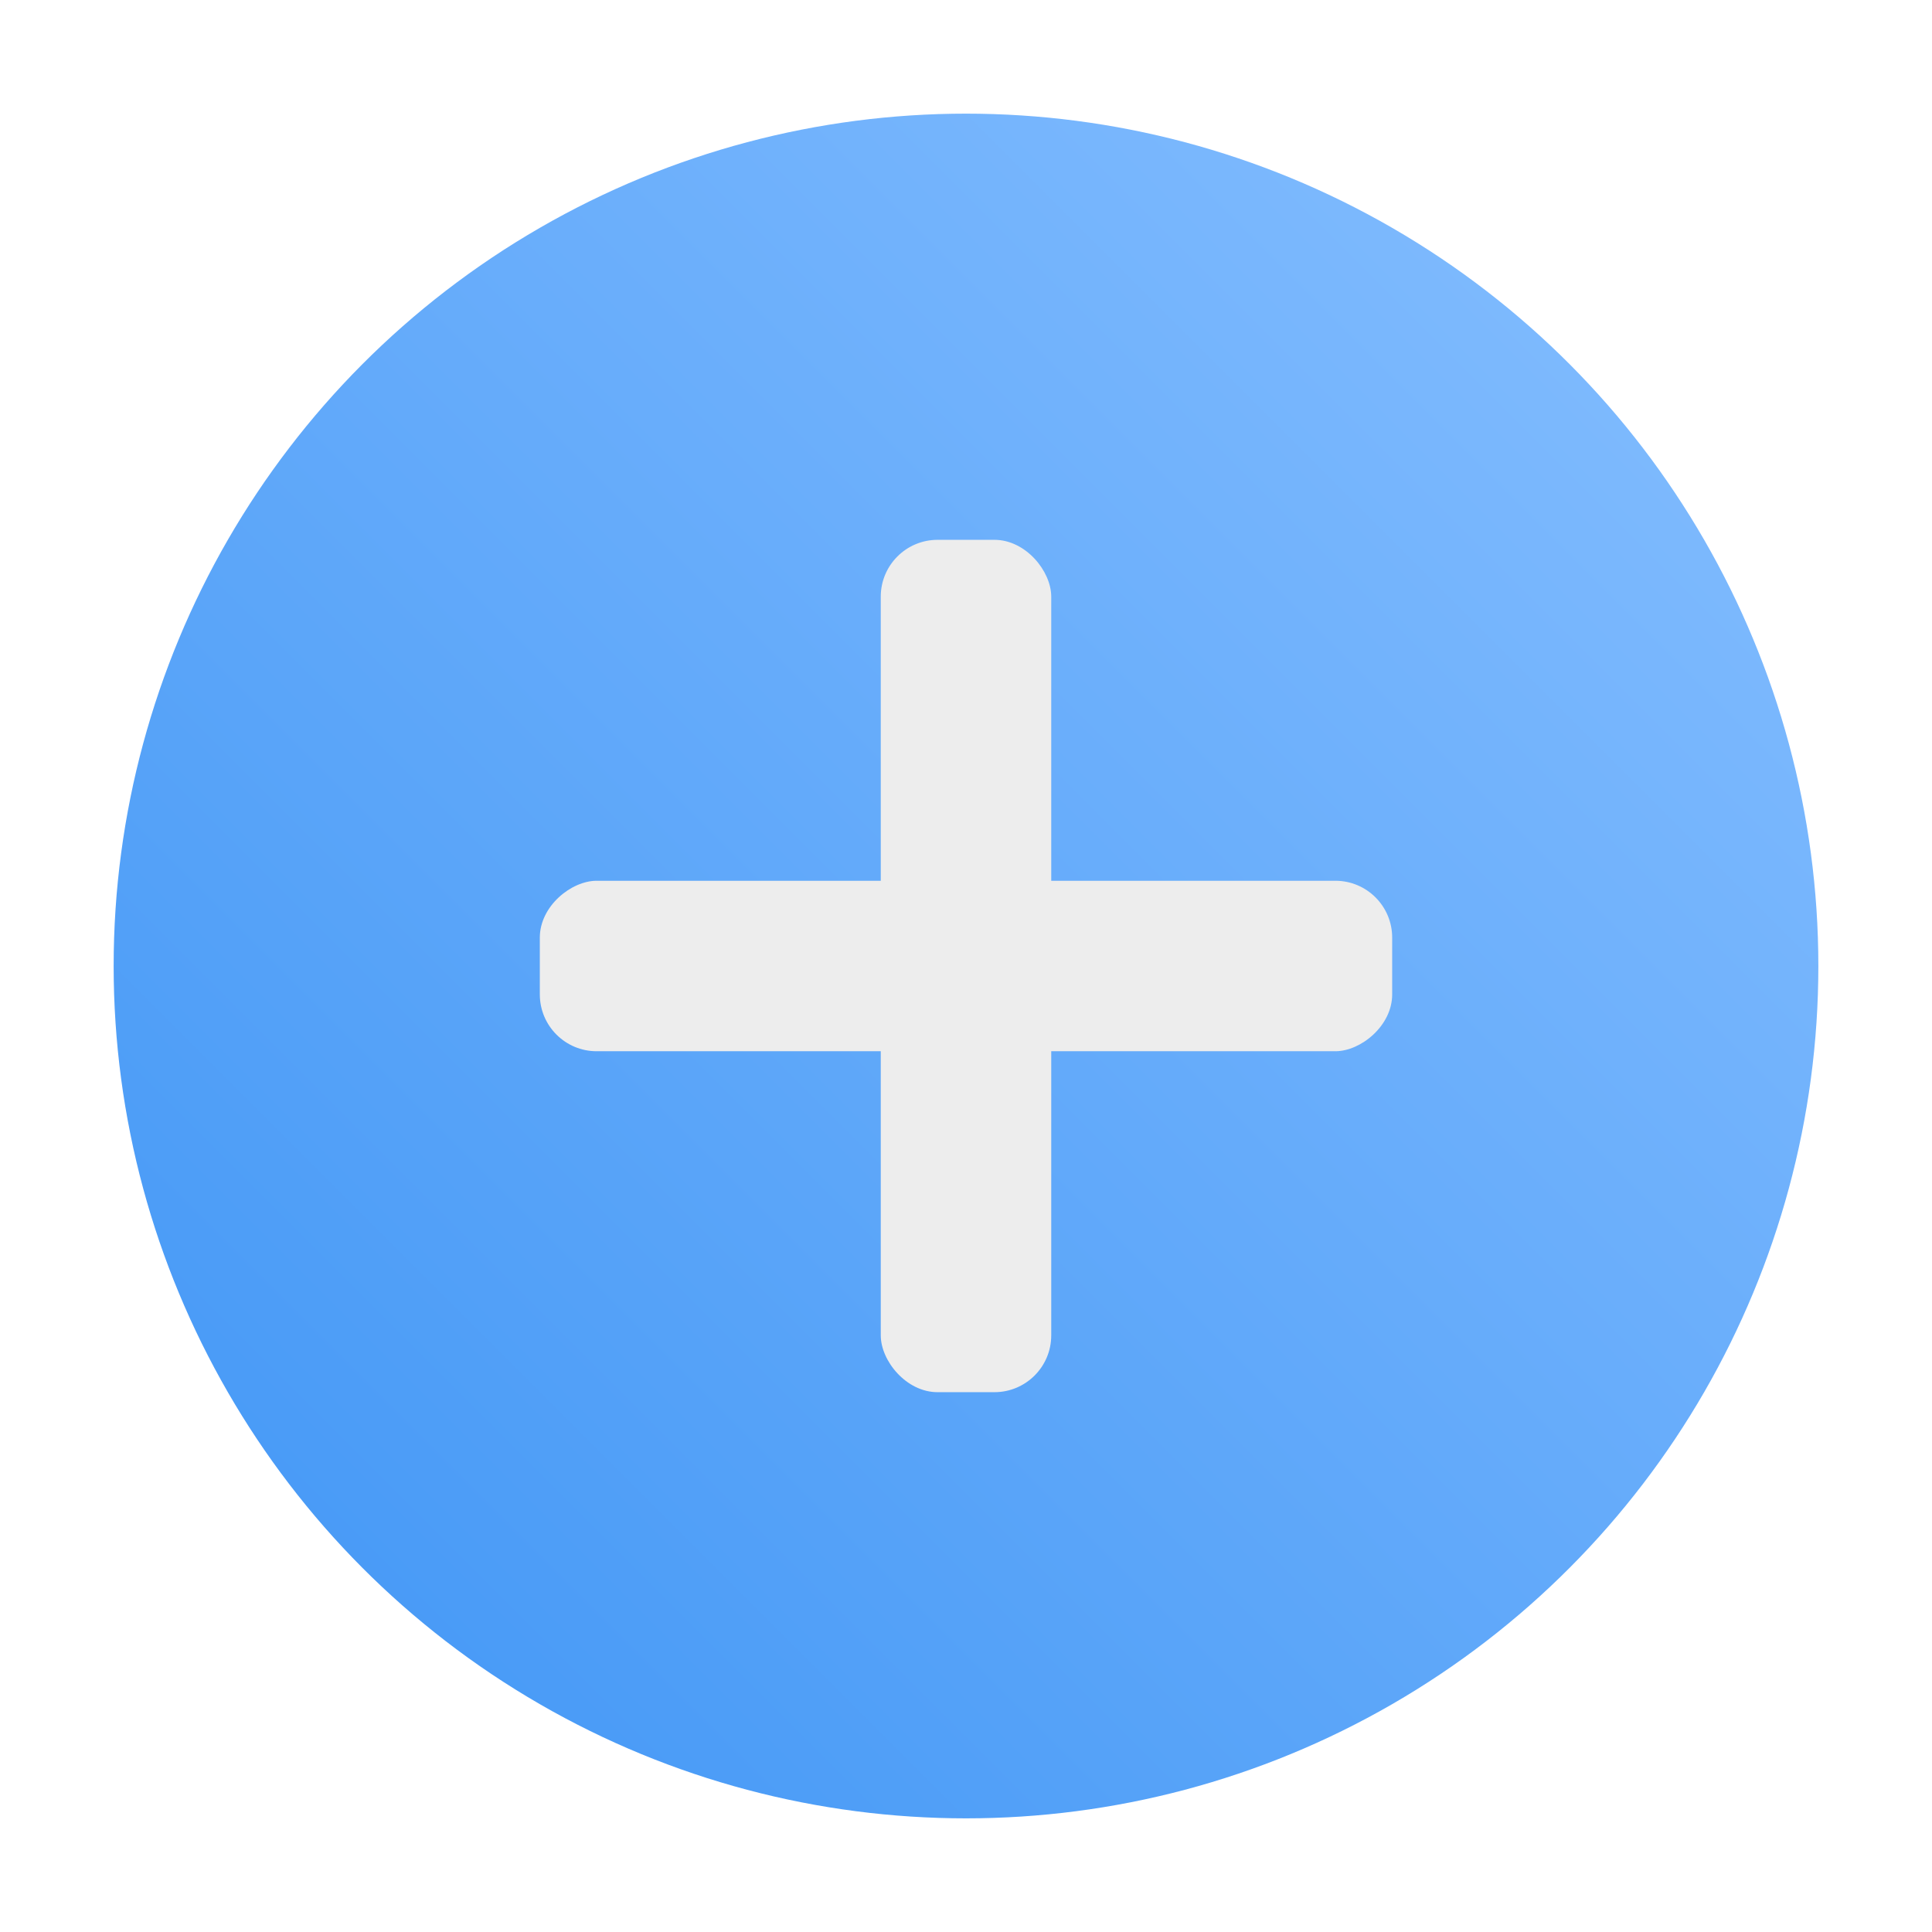<svg width="68" height="68" viewBox="0 0 68 68" fill="none" xmlns="http://www.w3.org/2000/svg">
<g filter="url(#filter0_bd_4_758)">
<circle cx="34" cy="30" r="30" fill="url(#paint0_linear_4_758)"/>
</g>
<g filter="url(#filter1_d_4_758)">
<rect x="31" y="15" width="6" height="30" rx="2" fill="#EDEDED"/>
<rect x="19" y="33" width="6" height="30" rx="2" transform="rotate(-90 19 33)" fill="#EDEDED"/>
</g>
<defs>
<filter id="filter0_bd_4_758" x="-6" y="-10" width="80" height="80" filterUnits="userSpaceOnUse" color-interpolation-filters="sRGB">
<feFlood flood-opacity="0" result="BackgroundImageFix"/>
<feGaussianBlur in="BackgroundImage" stdDeviation="5"/>
<feComposite in2="SourceAlpha" operator="in" result="effect1_backgroundBlur_4_758"/>
<feColorMatrix in="SourceAlpha" type="matrix" values="0 0 0 0 0 0 0 0 0 0 0 0 0 0 0 0 0 0 127 0" result="hardAlpha"/>
<feOffset dy="4"/>
<feGaussianBlur stdDeviation="2"/>
<feComposite in2="hardAlpha" operator="out"/>
<feColorMatrix type="matrix" values="0 0 0 0 0 0 0 0 0 0 0 0 0 0 0 0 0 0 0.25 0"/>
<feBlend mode="normal" in2="effect1_backgroundBlur_4_758" result="effect2_dropShadow_4_758"/>
<feBlend mode="normal" in="SourceGraphic" in2="effect2_dropShadow_4_758" result="shape"/>
</filter>
<filter id="filter1_d_4_758" x="15" y="15" width="38" height="38" filterUnits="userSpaceOnUse" color-interpolation-filters="sRGB">
<feFlood flood-opacity="0" result="BackgroundImageFix"/>
<feColorMatrix in="SourceAlpha" type="matrix" values="0 0 0 0 0 0 0 0 0 0 0 0 0 0 0 0 0 0 127 0" result="hardAlpha"/>
<feOffset dy="4"/>
<feGaussianBlur stdDeviation="2"/>
<feComposite in2="hardAlpha" operator="out"/>
<feColorMatrix type="matrix" values="0 0 0 0 0 0 0 0 0 0 0 0 0 0 0 0 0 0 0.25 0"/>
<feBlend mode="normal" in2="BackgroundImageFix" result="effect1_dropShadow_4_758"/>
<feBlend mode="normal" in="SourceGraphic" in2="effect1_dropShadow_4_758" result="shape"/>
</filter>
<linearGradient id="paint0_linear_4_758" x1="4" y1="60" x2="64" y2="0" gradientUnits="userSpaceOnUse">
<stop stop-color="#3F95F5"/>
<stop offset="1" stop-color="#87BFFF"/>
</linearGradient>
</defs>
</svg>
